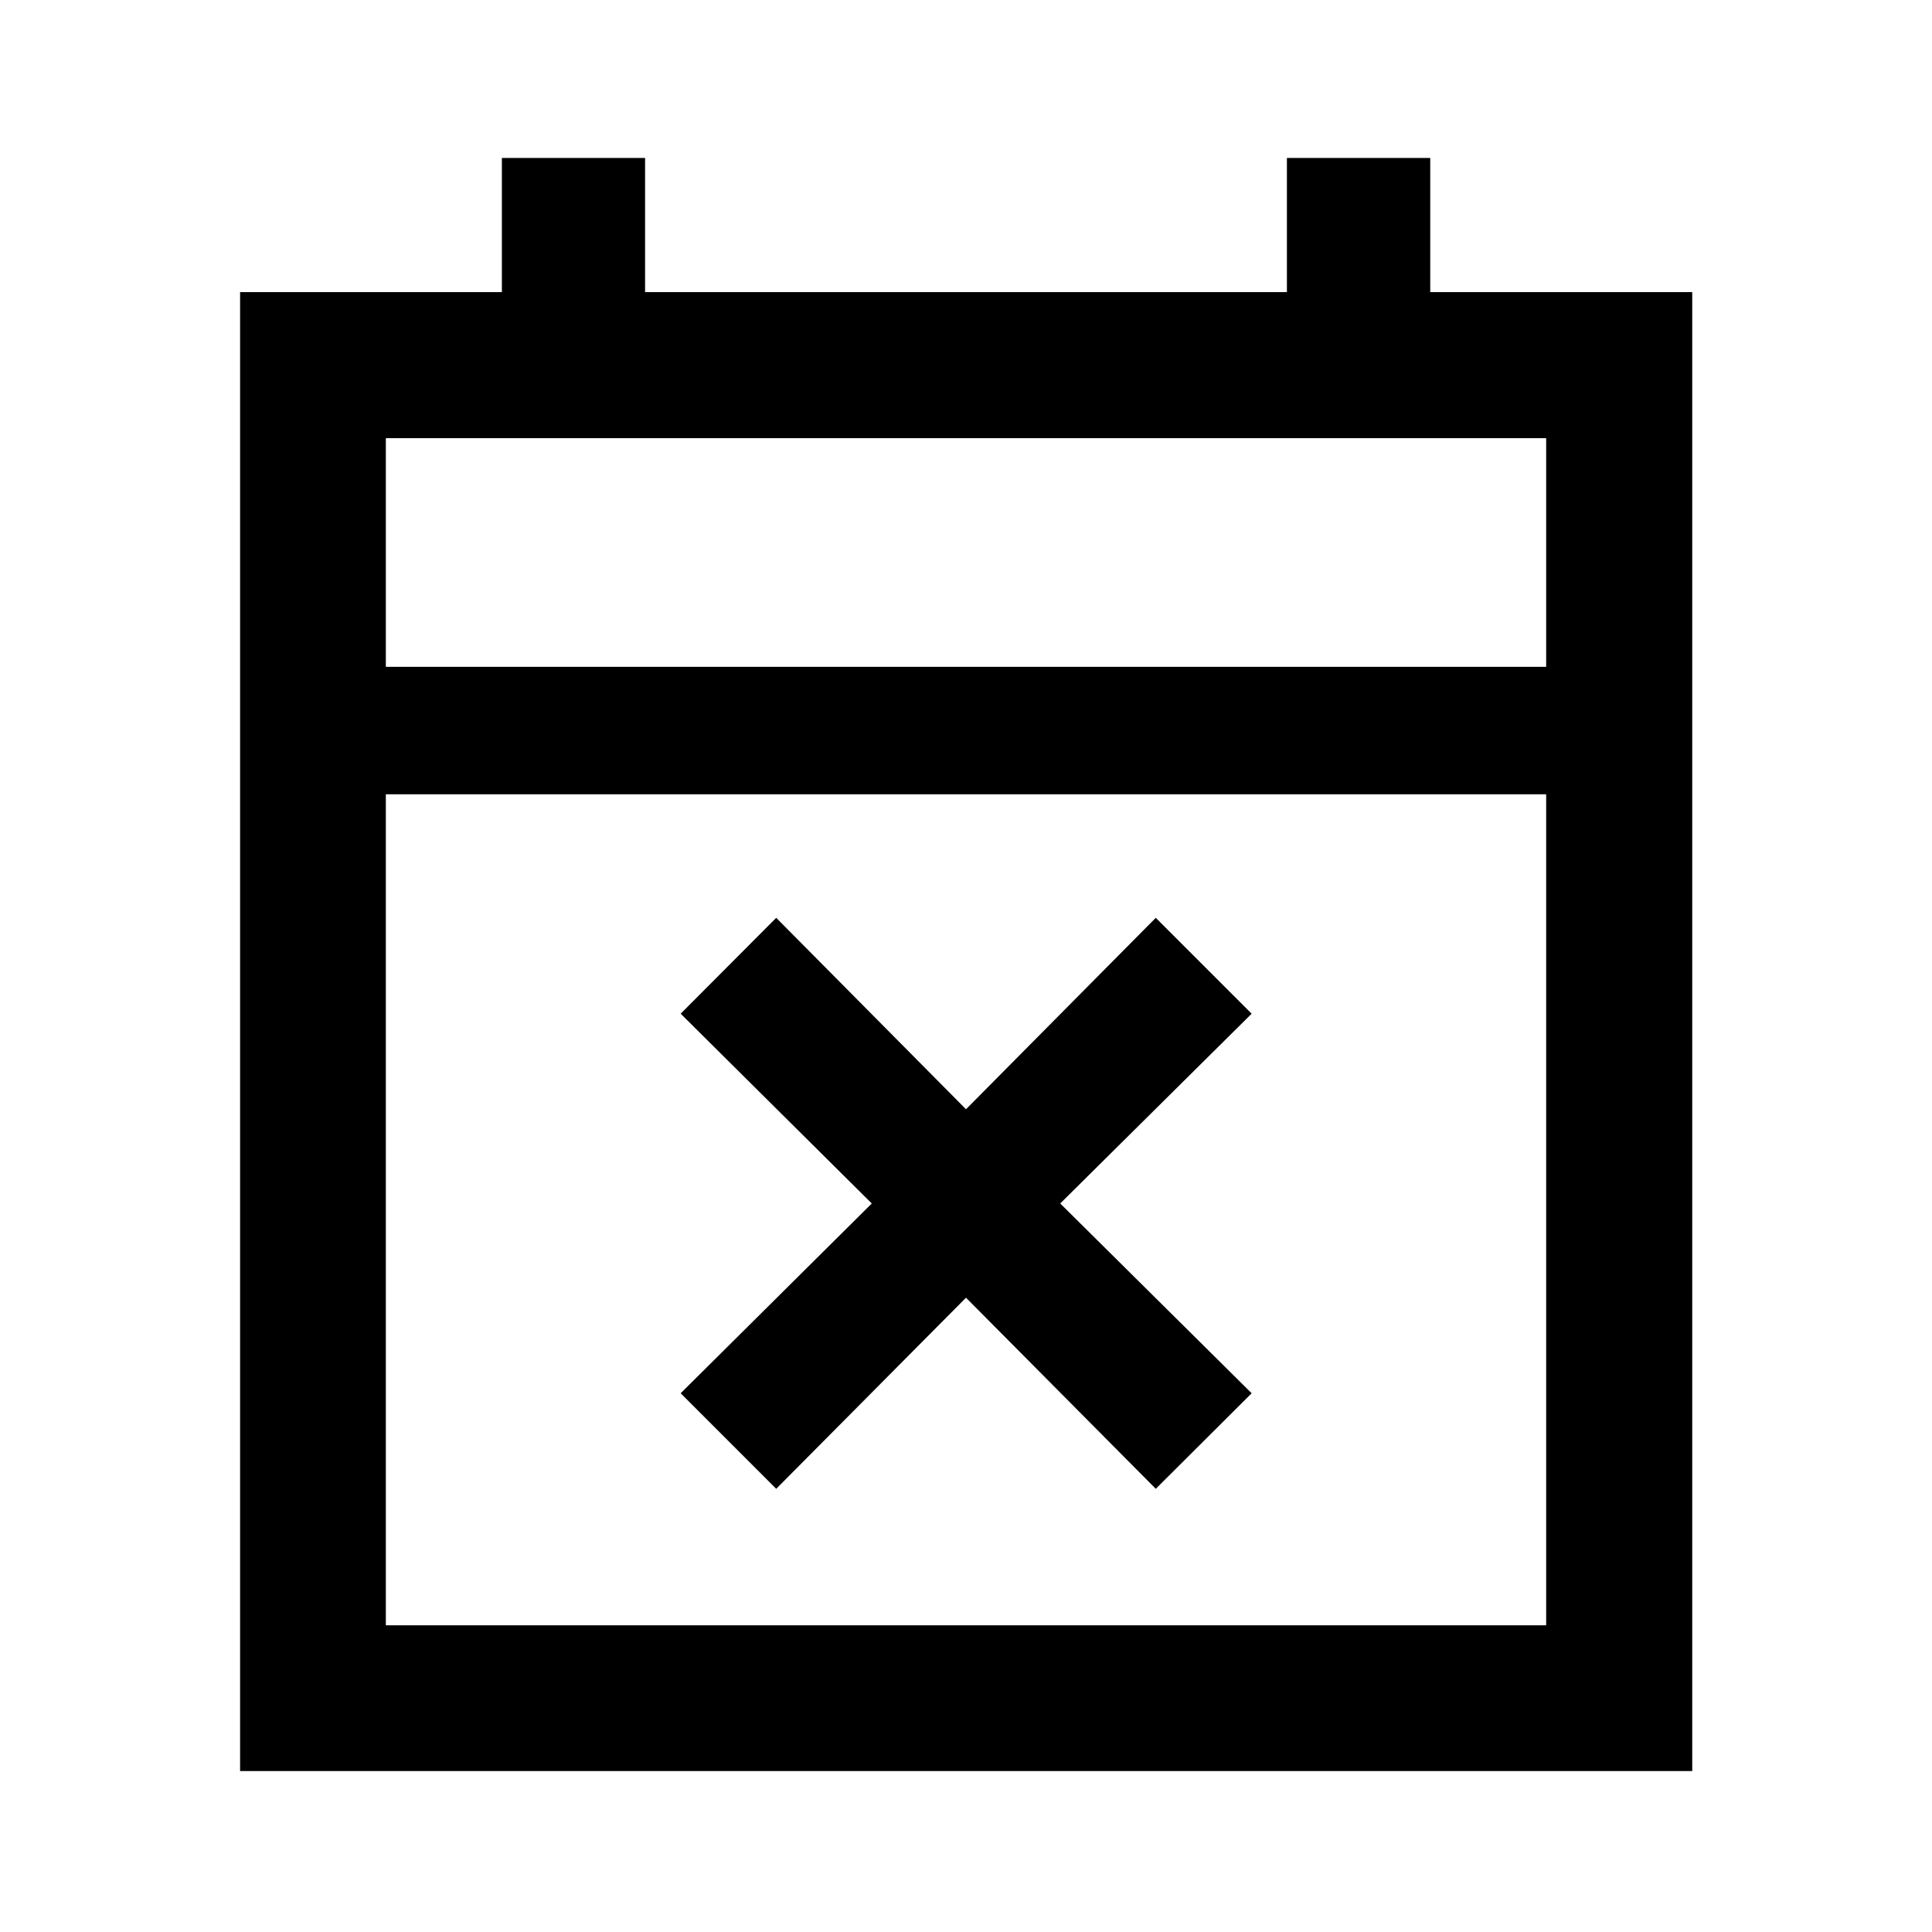 <svg xmlns="http://www.w3.org/2000/svg" height="40" viewBox="0 -960 960 960" width="40"><path d="m385.7-220.22-47.48-47.48 94.96-94.3-94.96-94.3 47.48-47.64 94.3 95.12 94.3-95.12 47.64 47.64-95.12 94.3 95.12 94.3-47.64 47.48-94.3-94.96-94.3 94.96ZM119.3-79.97v-734.89h130.08v-66.66h71.16v66.66h318.92v-66.66h71.22v66.66h130.18v734.89H119.3Zm72.42-72.42h576.56v-412.94H191.72v412.94Zm0-476.28h576.56v-113.61H191.72v113.61Zm0 0v-113.61 113.61Z"/></svg>